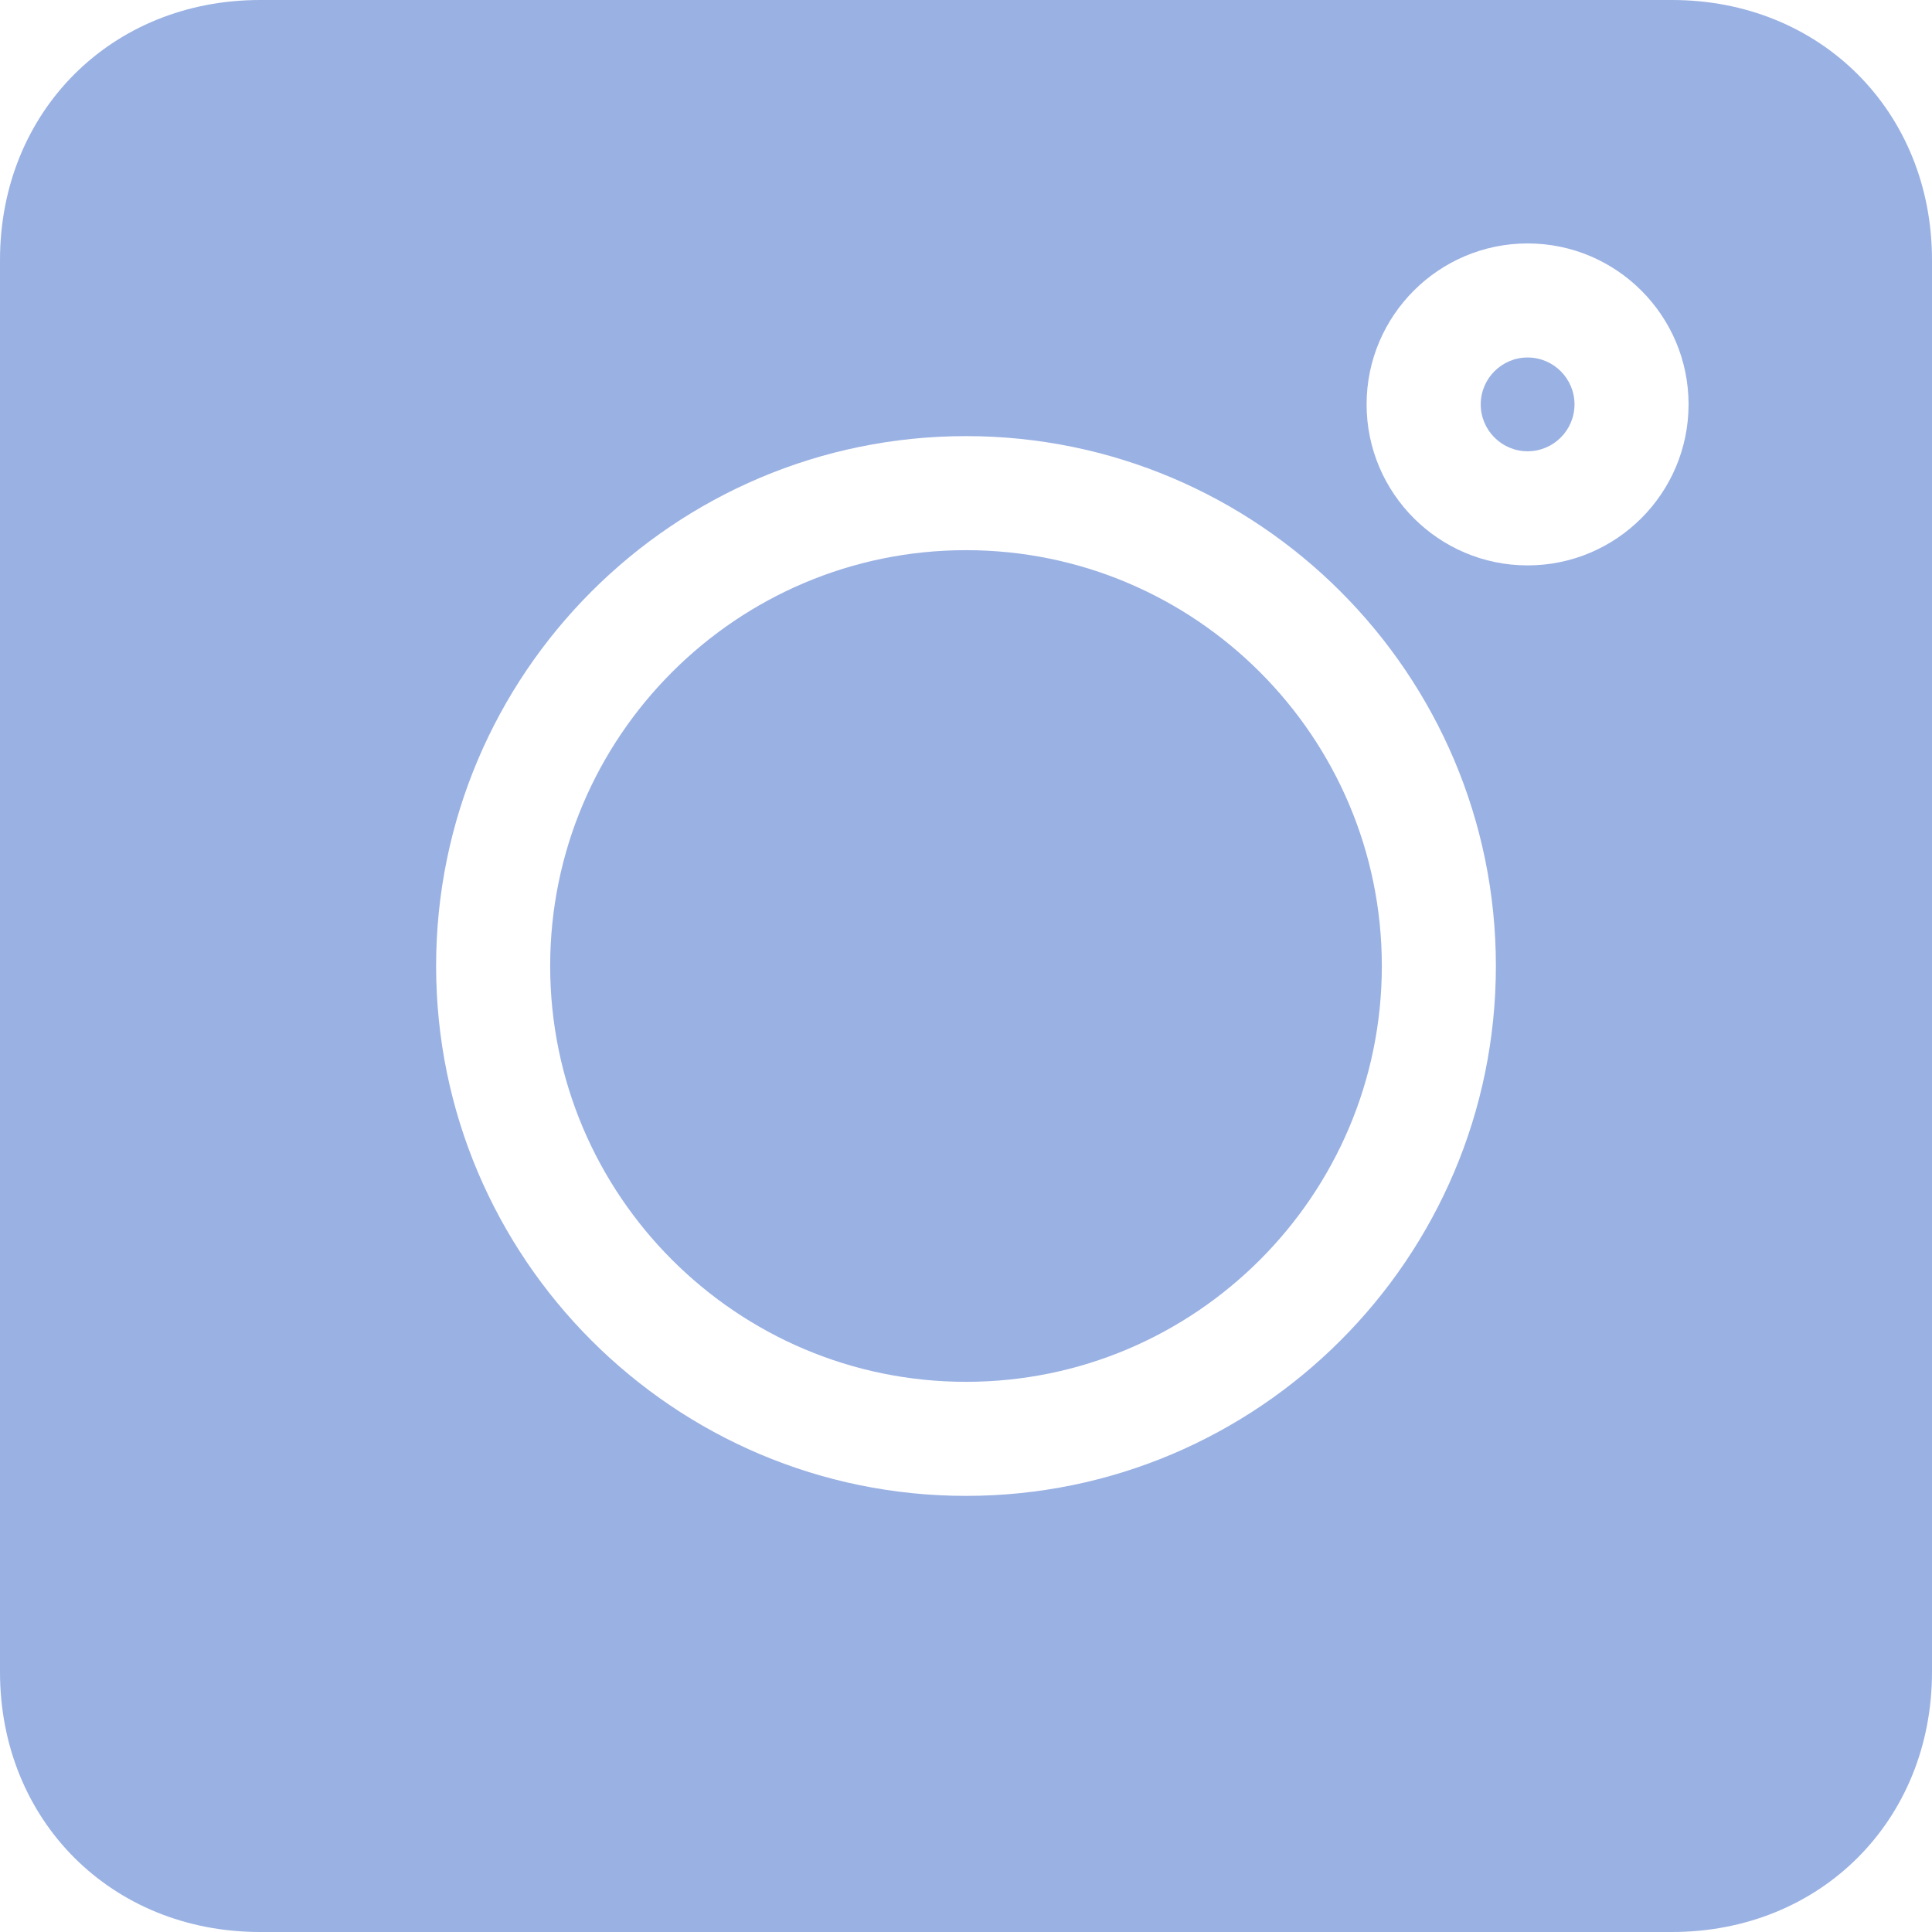 <svg width="26" height="26" viewBox="0 0 26 26" fill="none" xmlns="http://www.w3.org/2000/svg">
<g opacity="0.6">
<path d="M20.558 4.811C20.21 4.811 19.927 5.094 19.927 5.442C19.927 5.79 20.21 6.073 20.558 6.073C20.906 6.073 21.189 5.79 21.189 5.442C21.189 5.094 20.906 4.811 20.558 4.811Z" fill="#567DD0"/>
<path d="M13 7.404C9.914 7.404 7.404 9.914 7.404 13C7.404 16.085 9.914 18.596 13 18.596C16.086 18.596 18.596 16.086 18.596 13C18.596 9.914 16.086 7.404 13 7.404Z" fill="#567DD0"/>
<path d="M22.5 0H3.5C1.5 0 0 1.5 0 3.5V22.5C0 24.5 1.5 26 3.5 26H22.5C24.5 26 26 24.5 26 22.5V3.5C26 1.5 24.5 0 22.5 0ZM13 20.131C9.068 20.131 5.869 16.932 5.869 13C5.869 9.068 9.068 5.869 13 5.869C16.932 5.869 20.131 9.068 20.131 13C20.131 16.932 16.932 20.131 13 20.131ZM20.558 7.609C19.363 7.609 18.391 6.637 18.391 5.442C18.391 4.248 19.363 3.276 20.558 3.276C21.753 3.276 22.724 4.247 22.724 5.442C22.724 6.637 21.753 7.609 20.558 7.609Z" fill="#567DD0"/>
</g>
</svg>

